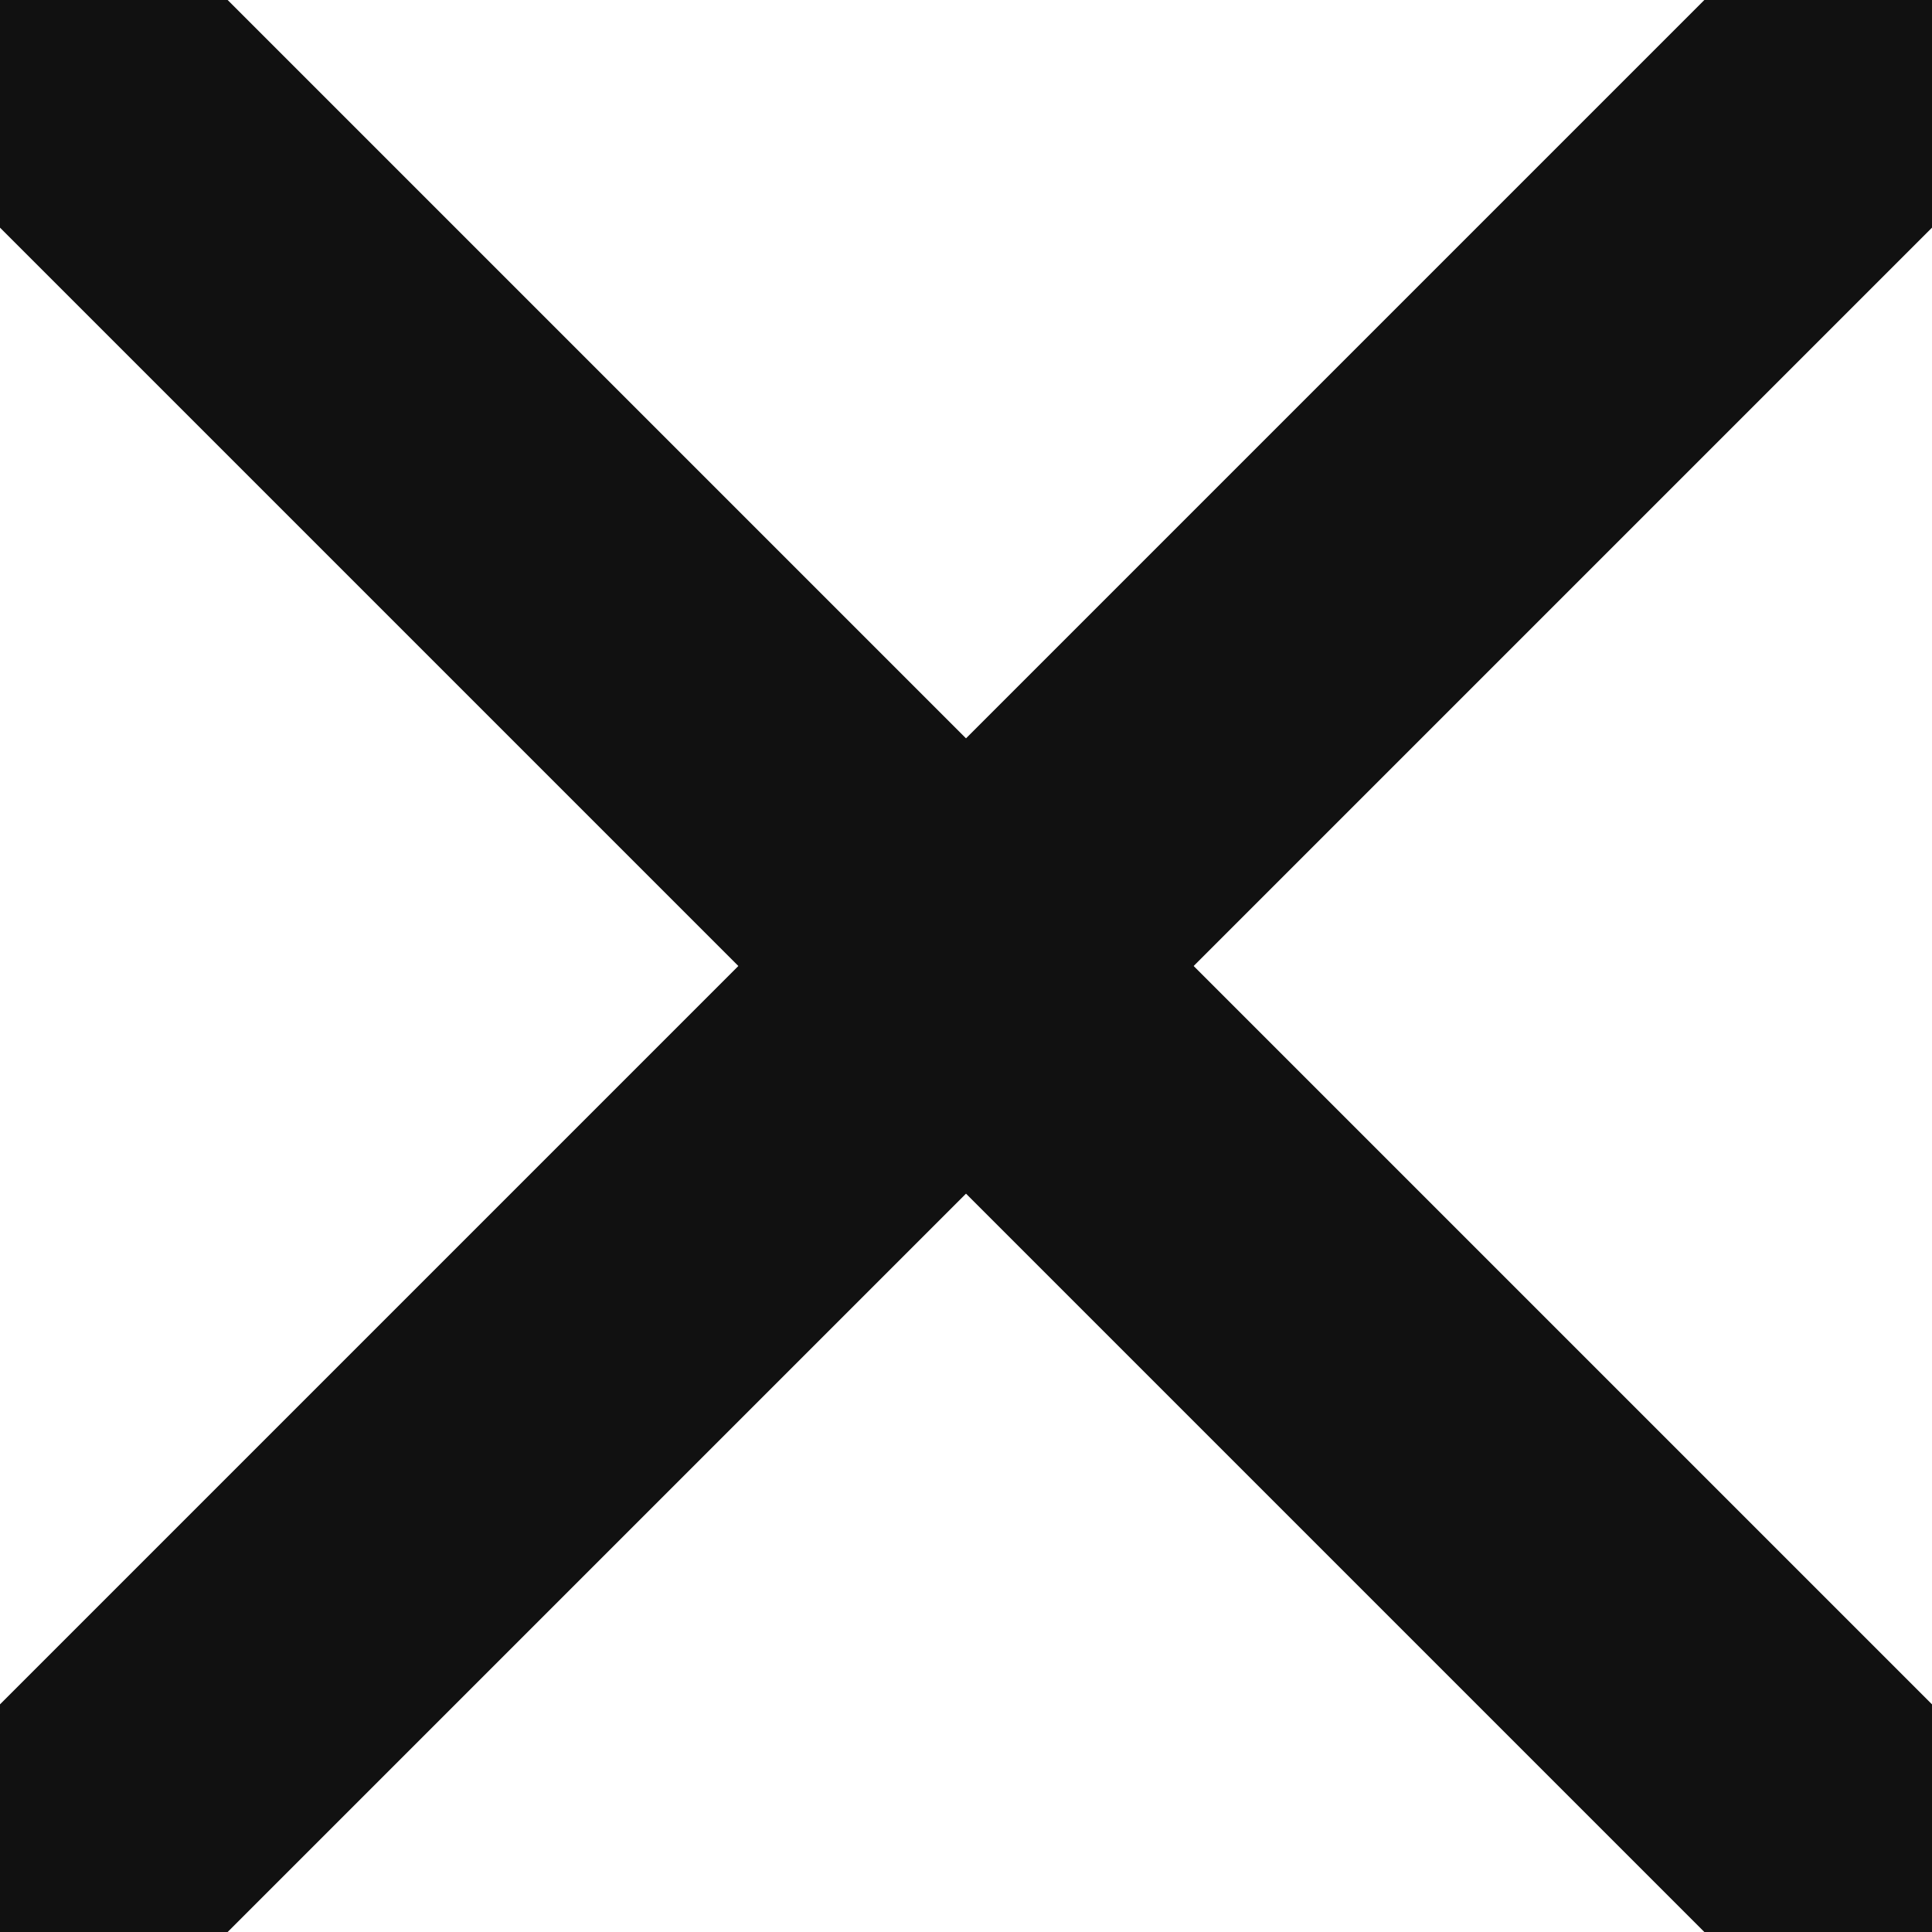 <svg xmlns="http://www.w3.org/2000/svg" width="14" height="14" viewBox="0 0 14 14">
    <defs>
        <clipPath id="vlwtc8g83a">
            <path style="fill:none" d="M0 0h14v14H0z"/>
        </clipPath>
    </defs>
    <g style="clip-path:url(#vlwtc8g83a)">
        <path data-name="선 19" style="stroke:#111;stroke-miterlimit:10;stroke-width:2.333px;fill:none" d="m0 0 14 14"/>
        <path data-name="선 20" style="stroke:#111;stroke-miterlimit:10;stroke-width:2.333px;fill:none" d="M0 14 14 0"/>
    </g>
</svg>

